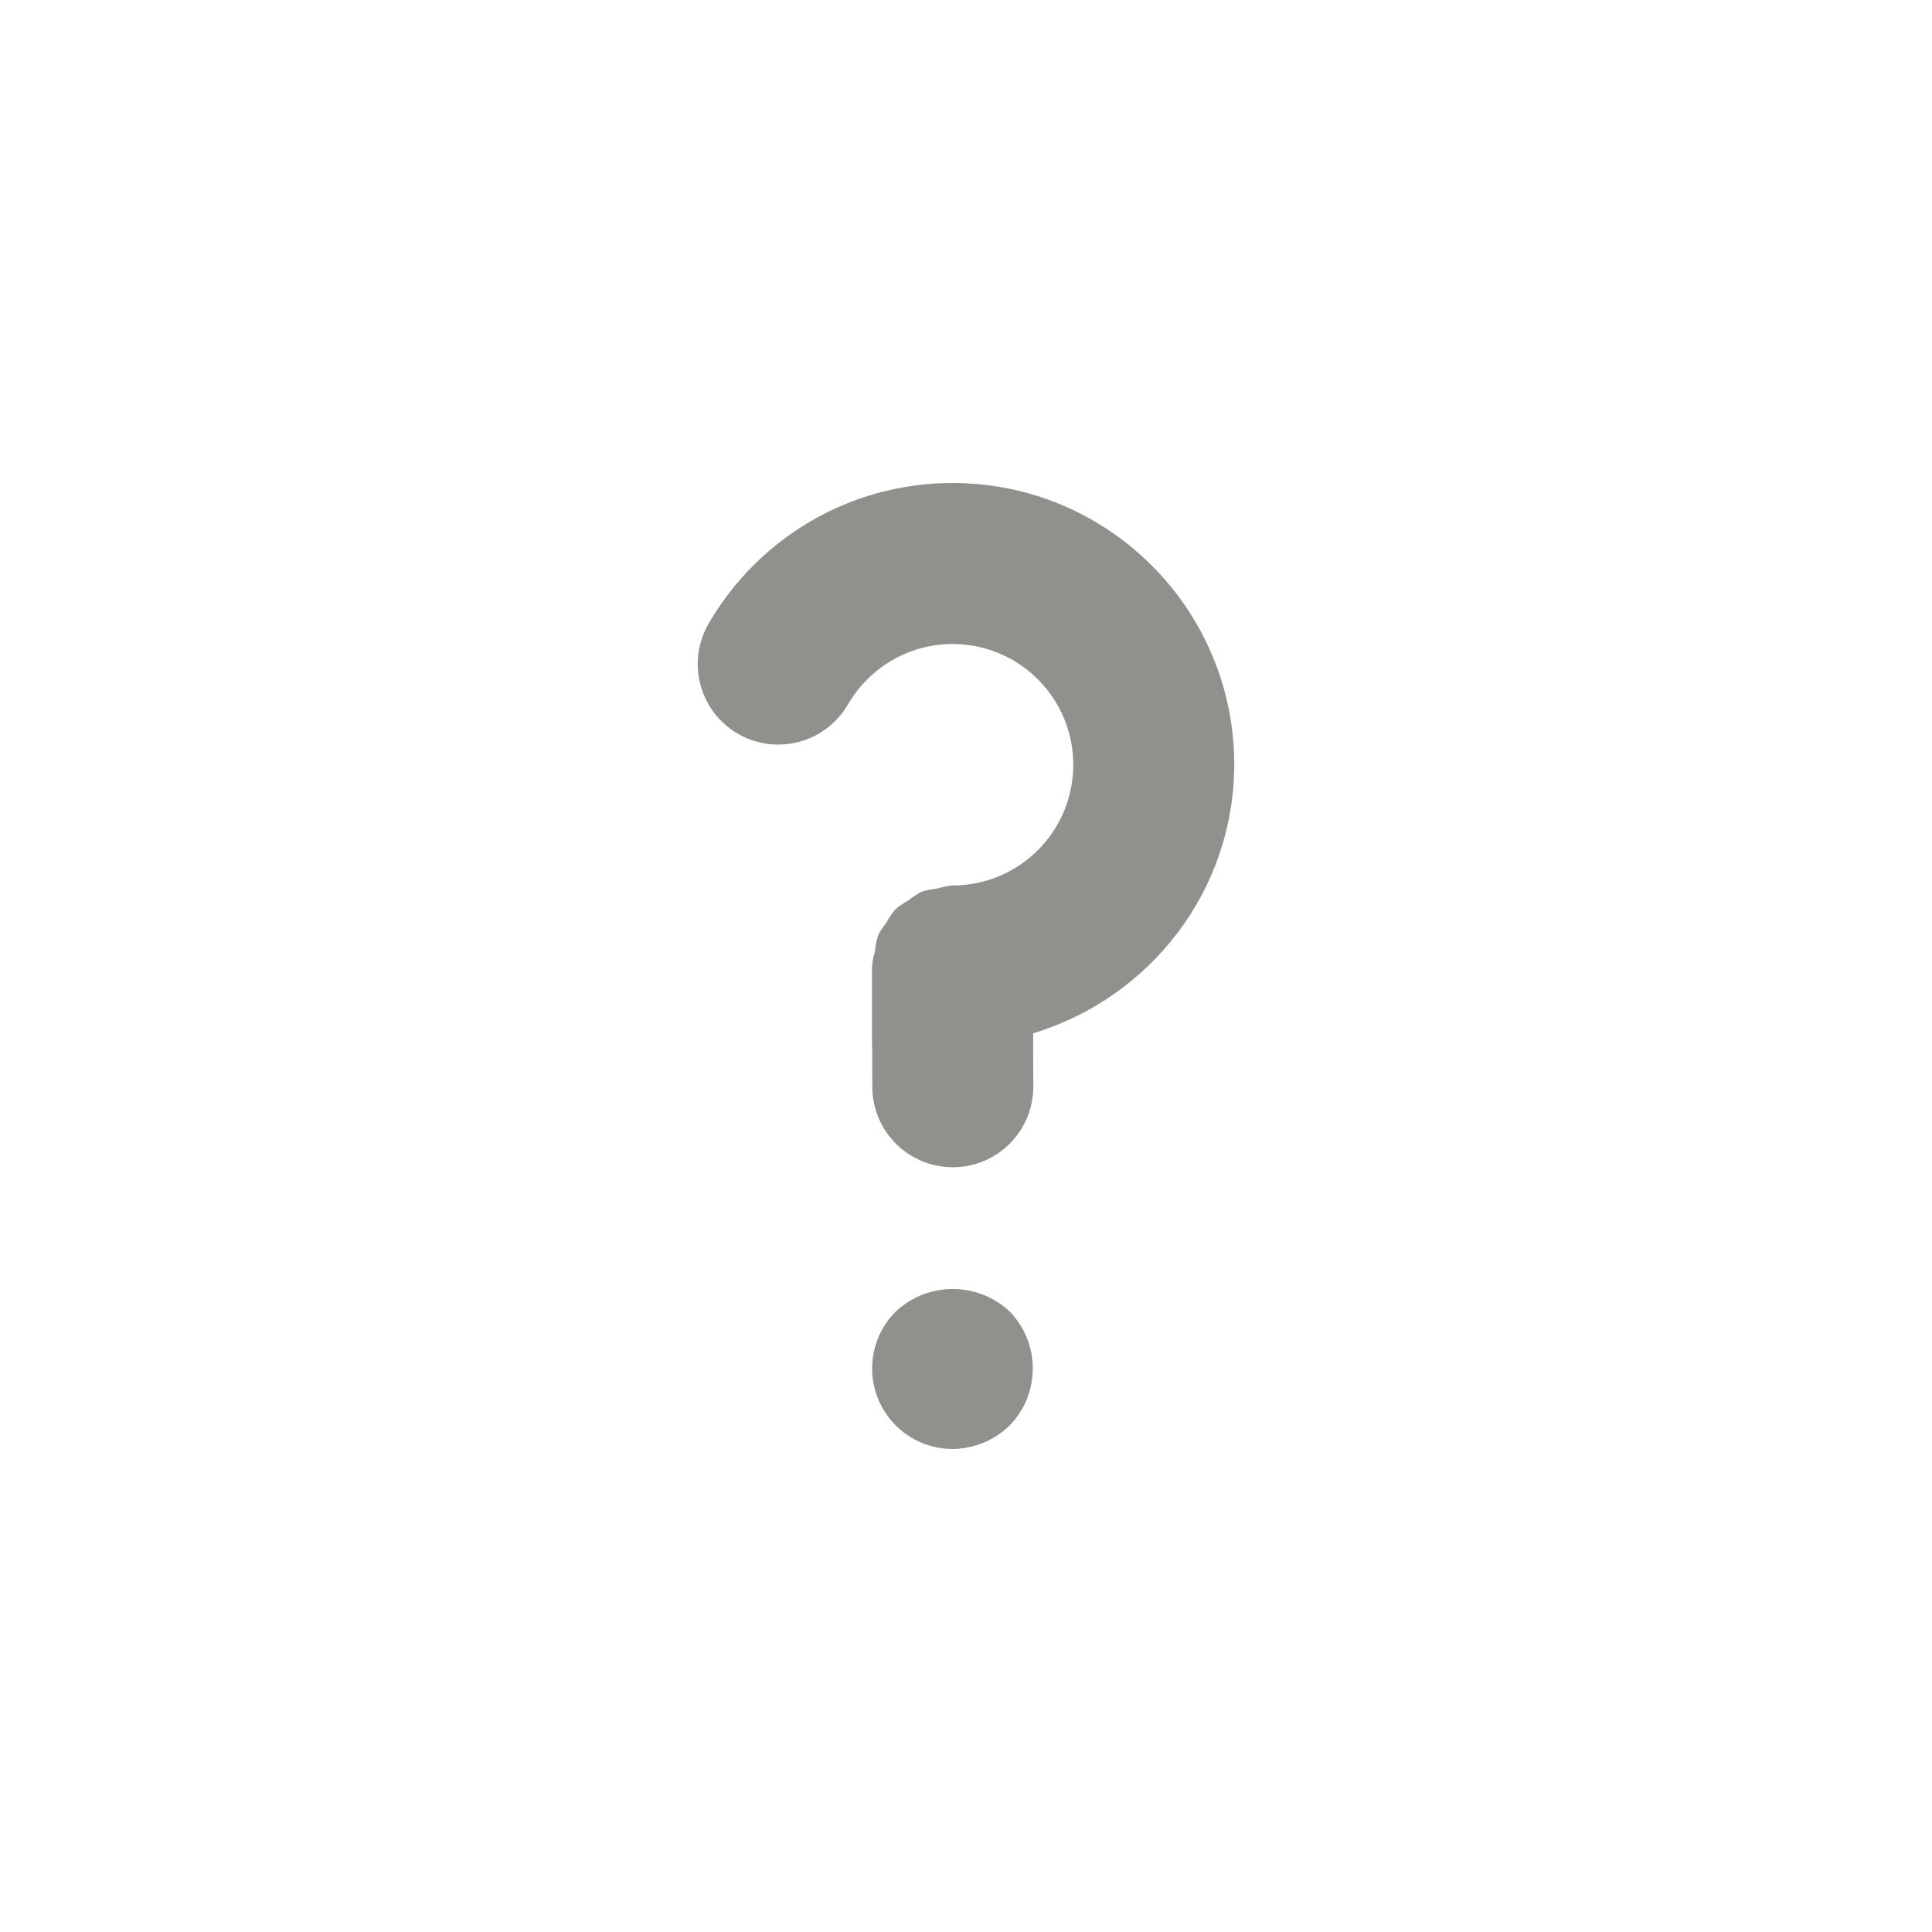 <!-- Generated by IcoMoon.io -->
<svg version="1.1" xmlns="http://www.w3.org/2000/svg" width="280" height="280" viewBox="0 0 280 280">
<title>ul-question</title>
<path fill="#91908d" d="M178.88 110.833c-0.001-22.552-18.283-40.834-40.835-40.834-15.035 0-28.171 8.125-35.259 20.224l-0.104 0.193c-0.981 1.672-1.56 3.683-1.56 5.828 0 6.444 5.224 11.668 11.668 11.668 4.295 0 8.047-2.32 10.073-5.775l0.030-0.055c3.086-5.263 8.713-8.742 15.152-8.75h0.001c9.665 0 17.5 7.835 17.5 17.5s-7.835 17.5-17.5 17.5v0h-0.028c-0.82 0.084-1.569 0.243-2.286 0.473l0.078-0.022c-0.863 0.091-1.649 0.258-2.402 0.498l0.085-0.023c-0.689 0.378-1.283 0.783-1.834 1.239l0.019-0.015c-0.718 0.394-1.336 0.818-1.909 1.296l0.019-0.015c-0.5 0.593-0.953 1.257-1.335 1.964l-0.031 0.062c-0.401 0.492-0.774 1.042-1.098 1.624l-0.030 0.058c-0.236 0.718-0.412 1.557-0.496 2.424l-0.004 0.049c-0.187 0.592-0.333 1.29-0.411 2.008l-0.004 0.049v11.667l0.027 0.132 0.013 5.729c0.017 6.431 5.234 11.637 11.666 11.638h0.028c6.431-0.017 11.638-5.234 11.638-11.667 0-0.010 0-0.020 0-0.029v0.002l-0.018-7.716c16.945-5.154 29.076-20.612 29.145-38.914v-0.008zM129.849 190.050c-2.131 2.114-3.451 5.045-3.451 8.284 0 6.425 5.194 11.637 11.612 11.666h0.003c3.223-0.027 6.141-1.312 8.292-3.387l-0.004 0.004c2.089-2.134 3.378-5.058 3.378-8.283s-1.289-6.149-3.38-8.285l0.002 0.002c-2.149-2.007-5.044-3.239-8.226-3.239s-6.077 1.232-8.232 3.245l0.007-0.007z"></path>
</svg>
